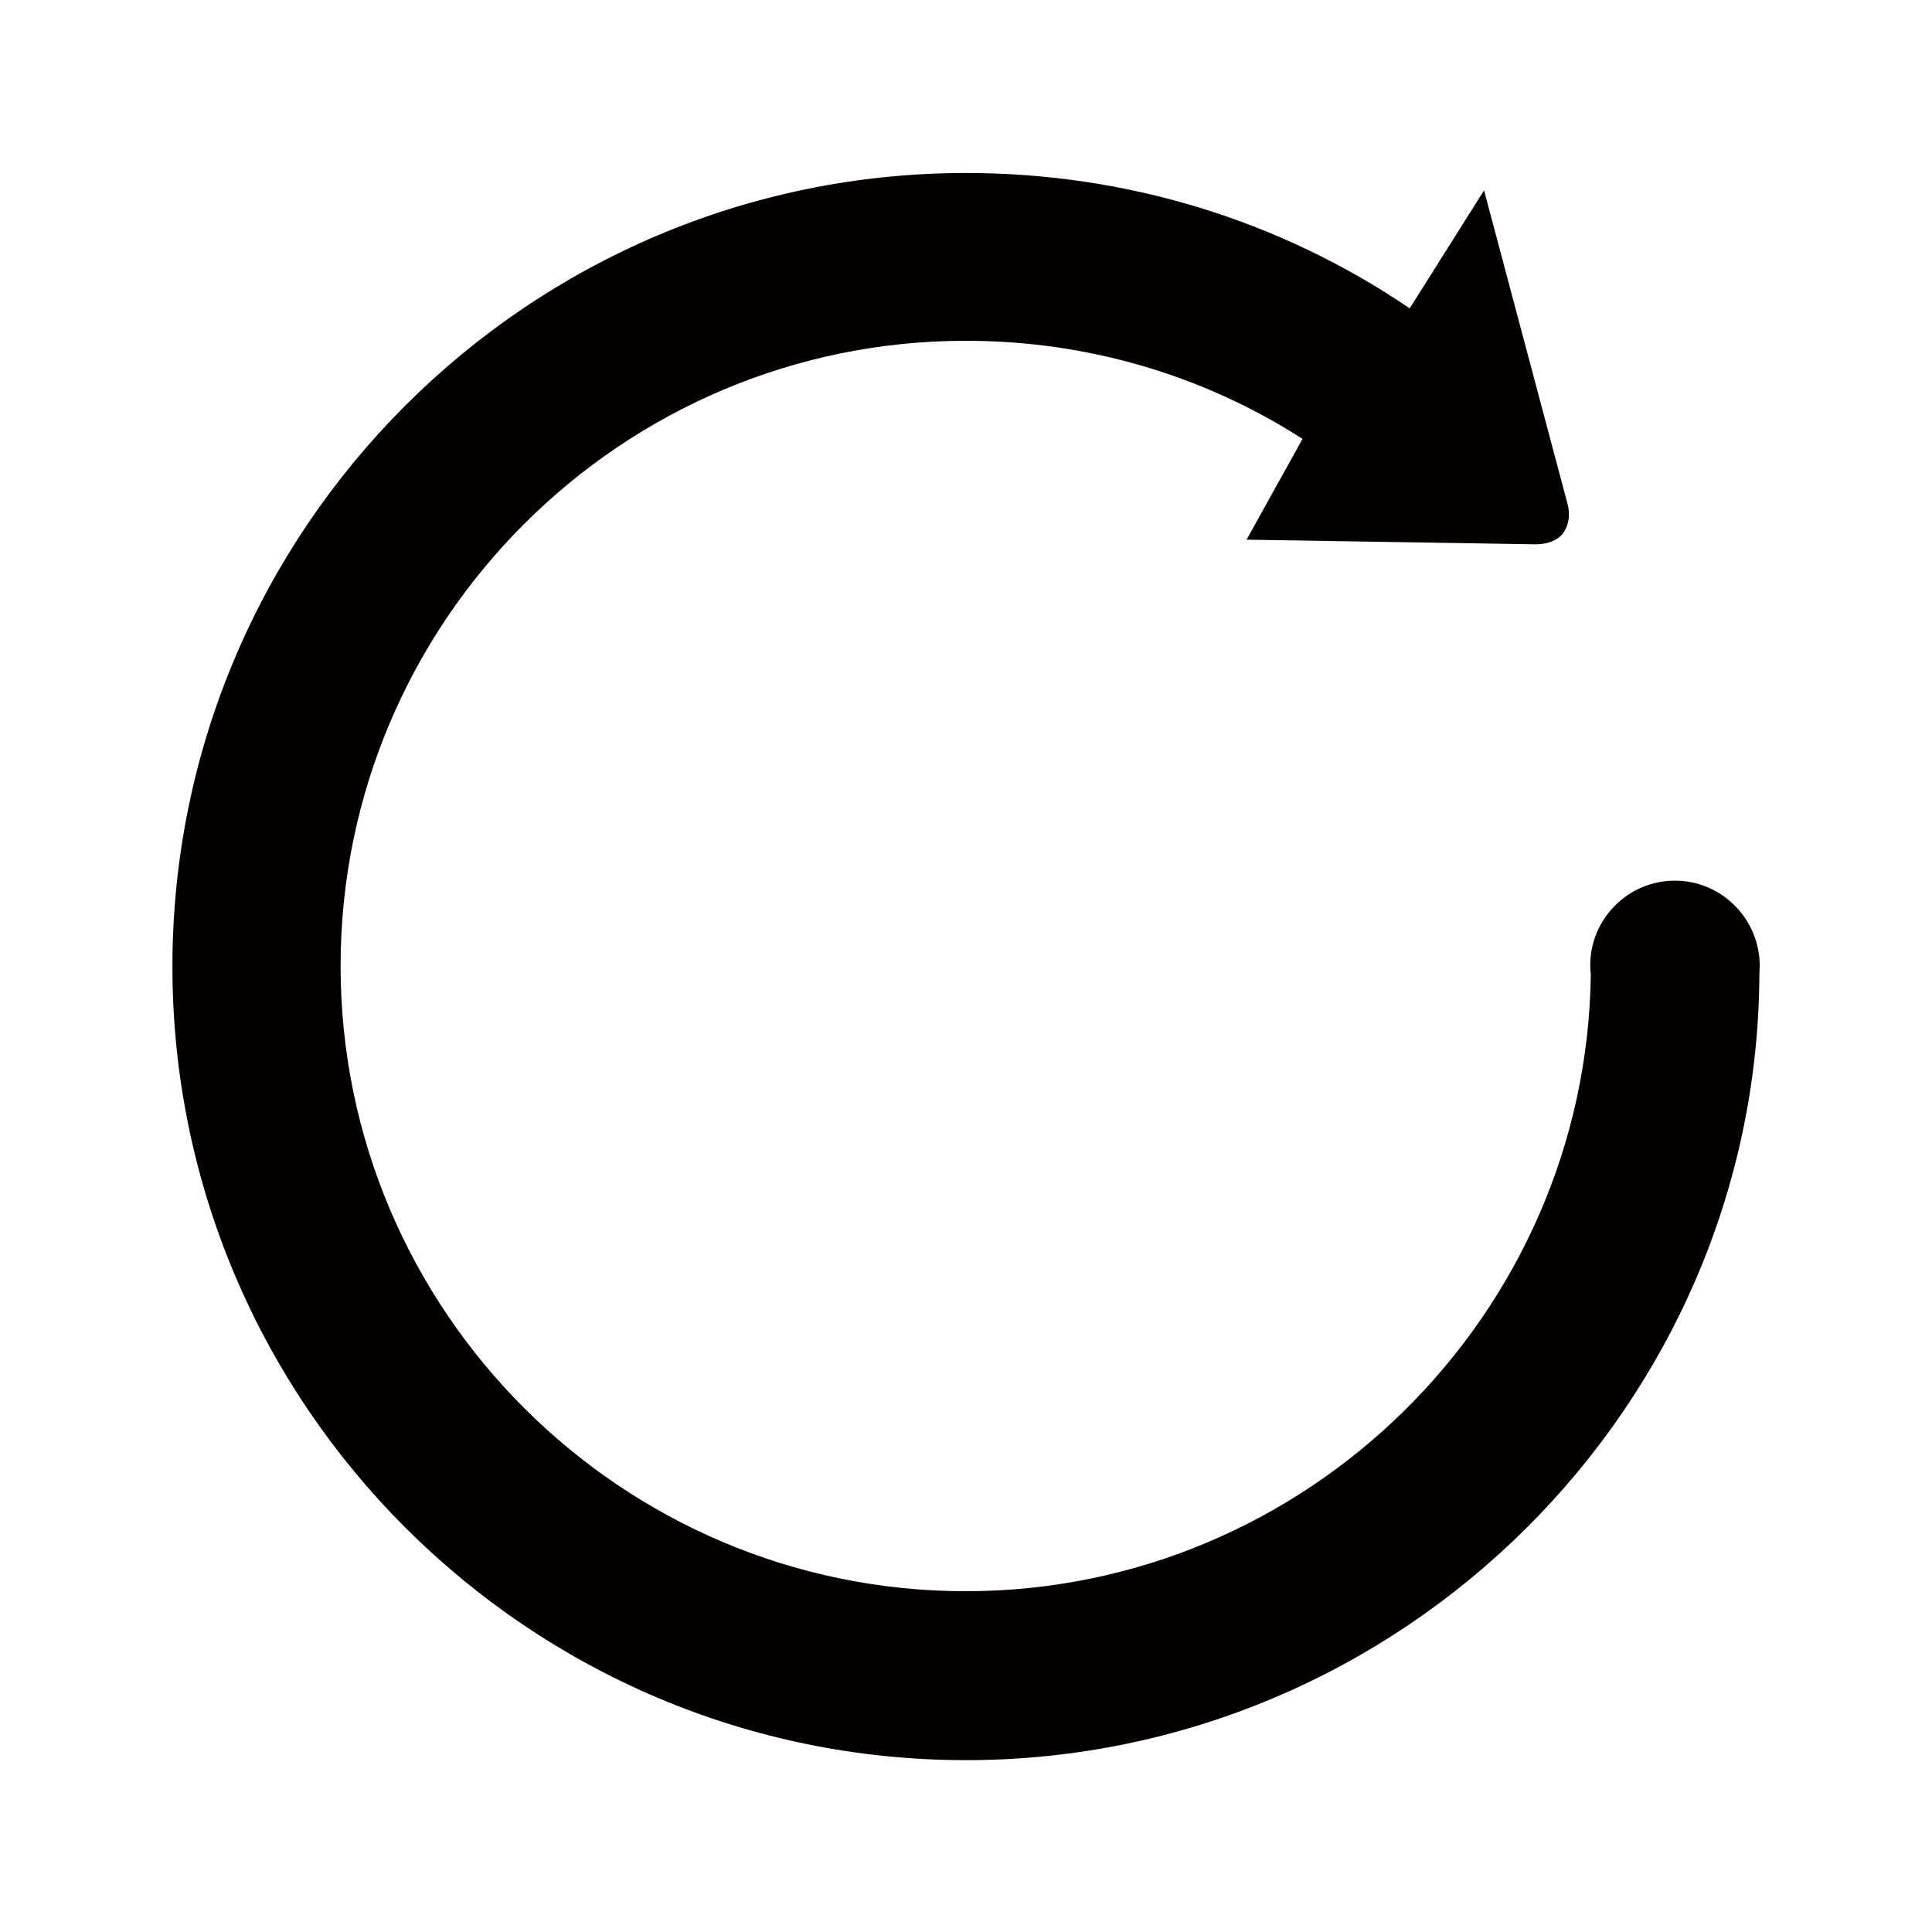 <?xml version="1.0" encoding="utf-8"?>
<!-- Generator: Adobe Illustrator 17.0.0, SVG Export Plug-In . SVG Version: 6.00 Build 0)  -->
<!DOCTYPE svg PUBLIC "-//W3C//DTD SVG 1.1//EN" "http://www.w3.org/Graphics/SVG/1.1/DTD/svg11.dtd">
<svg version="1.1" id="图层_1" xmlns="http://www.w3.org/2000/svg" xmlns:xlink="http://www.w3.org/1999/xlink" x="0px"
     y="0px"
     width="1000.6px" height="1000.6px" viewBox="0 0 1000.6 1000.6" enable-background="new 0 0 1000.6 1000.6"
     xml:space="preserve">
<path fill="#040000" d="M867.4,456.1c-24.1,0-43.8,19.7-43.8,43.8c0,1.5,0.1,3.1,0.3,4.6c-2.2,176.4-147.1,319.6-323.7,319.6
	c-178.5,0-323.8-145.3-323.8-323.8s145.3-323.8,323.8-323.8c62.8,0,122.8,17.7,174.4,50.8l-29,52.2c0,0,138.4,2.2,149.2,2.4
	c10.8,0.2,14.6-5.6,14.6-5.6s5.1-5.8,2.4-15.5c-2.6-9.7-43.2-162.2-43.2-162.2l-38.5,61.1c-67.3-45.7-146.7-70.1-229.8-70.1
	c-226.6,0-411,184.4-411,411s184.4,411,411,411c225.8,0,410.1-183.7,410.9-407.3l0.2-4.2C911.2,475.7,891.6,456.1,867.4,456.1z"/>
</svg>
